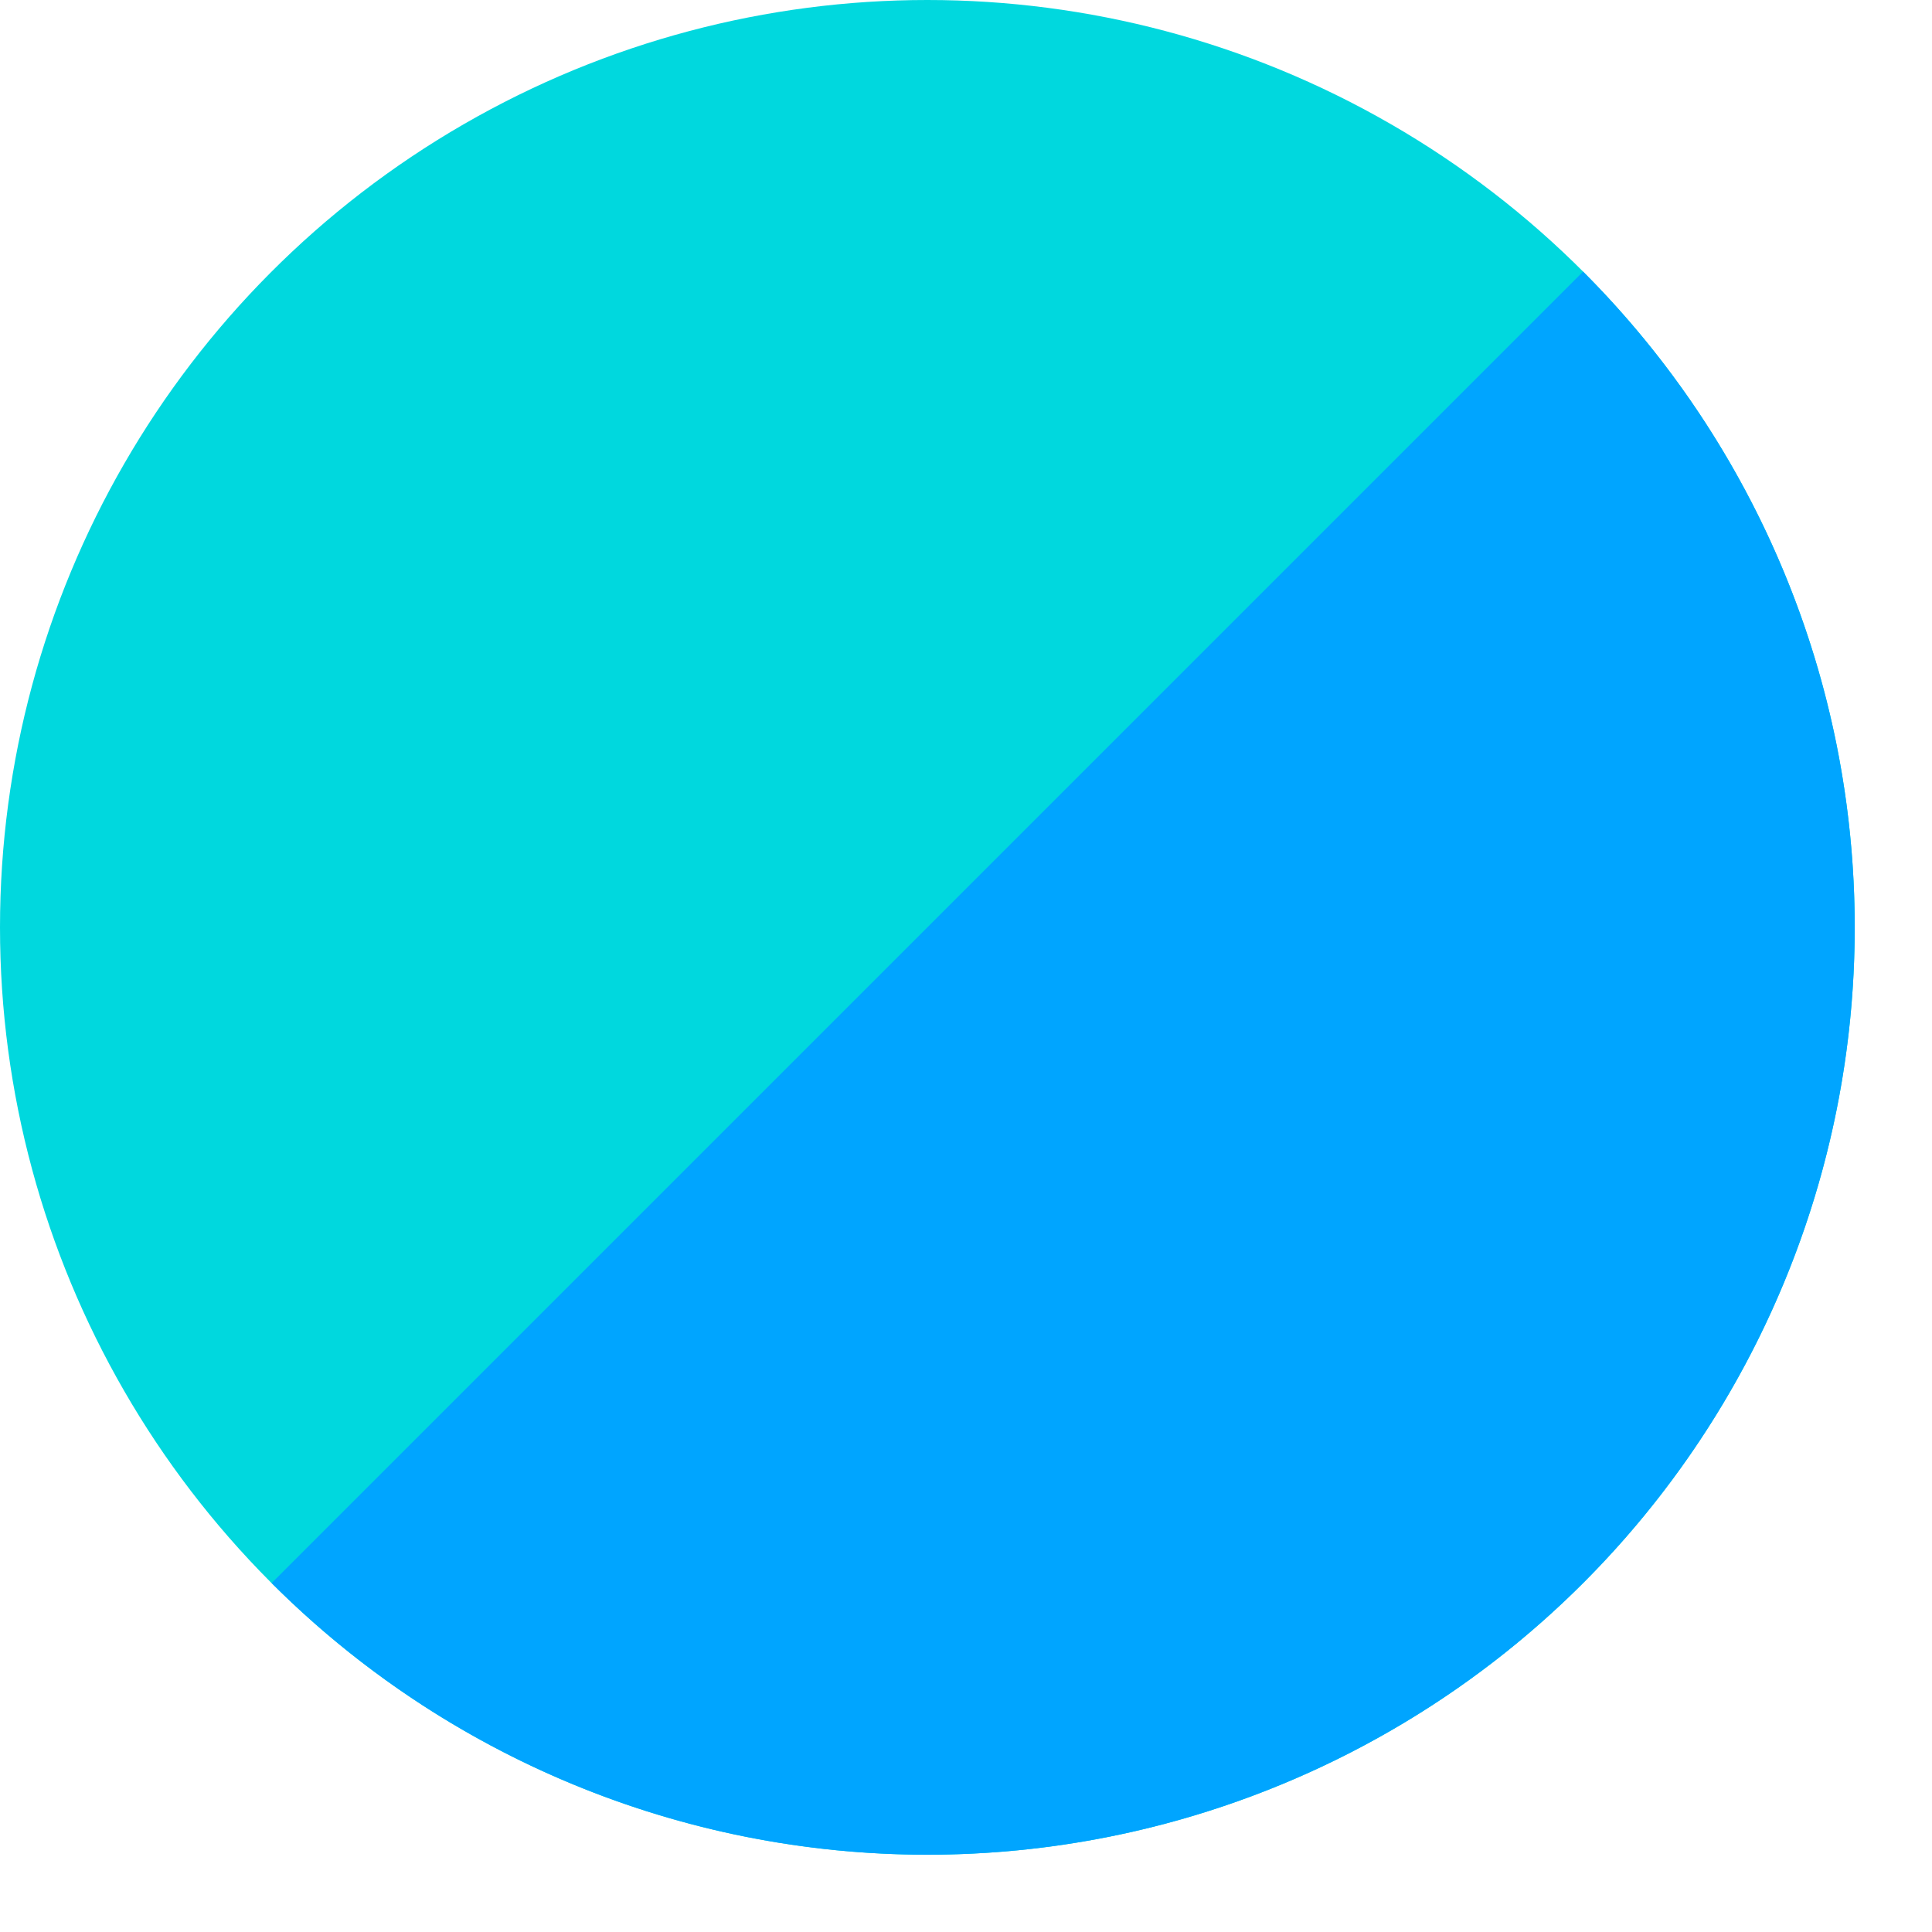 <svg width="5" height="5" viewBox="0 0 5 5" fill="none" xmlns="http://www.w3.org/2000/svg">
<circle cx="2.4" cy="2.4" r="2.4" fill="#00D8DE"/>
<path d="M4.097 0.703C4.547 1.153 4.8 1.763 4.8 2.4C4.8 3.037 4.547 3.647 4.097 4.097C3.647 4.547 3.037 4.8 2.4 4.8C1.763 4.8 1.153 4.547 0.703 4.097L2.4 2.4L4.097 0.703Z" fill="#00A5FF"/>
</svg>
